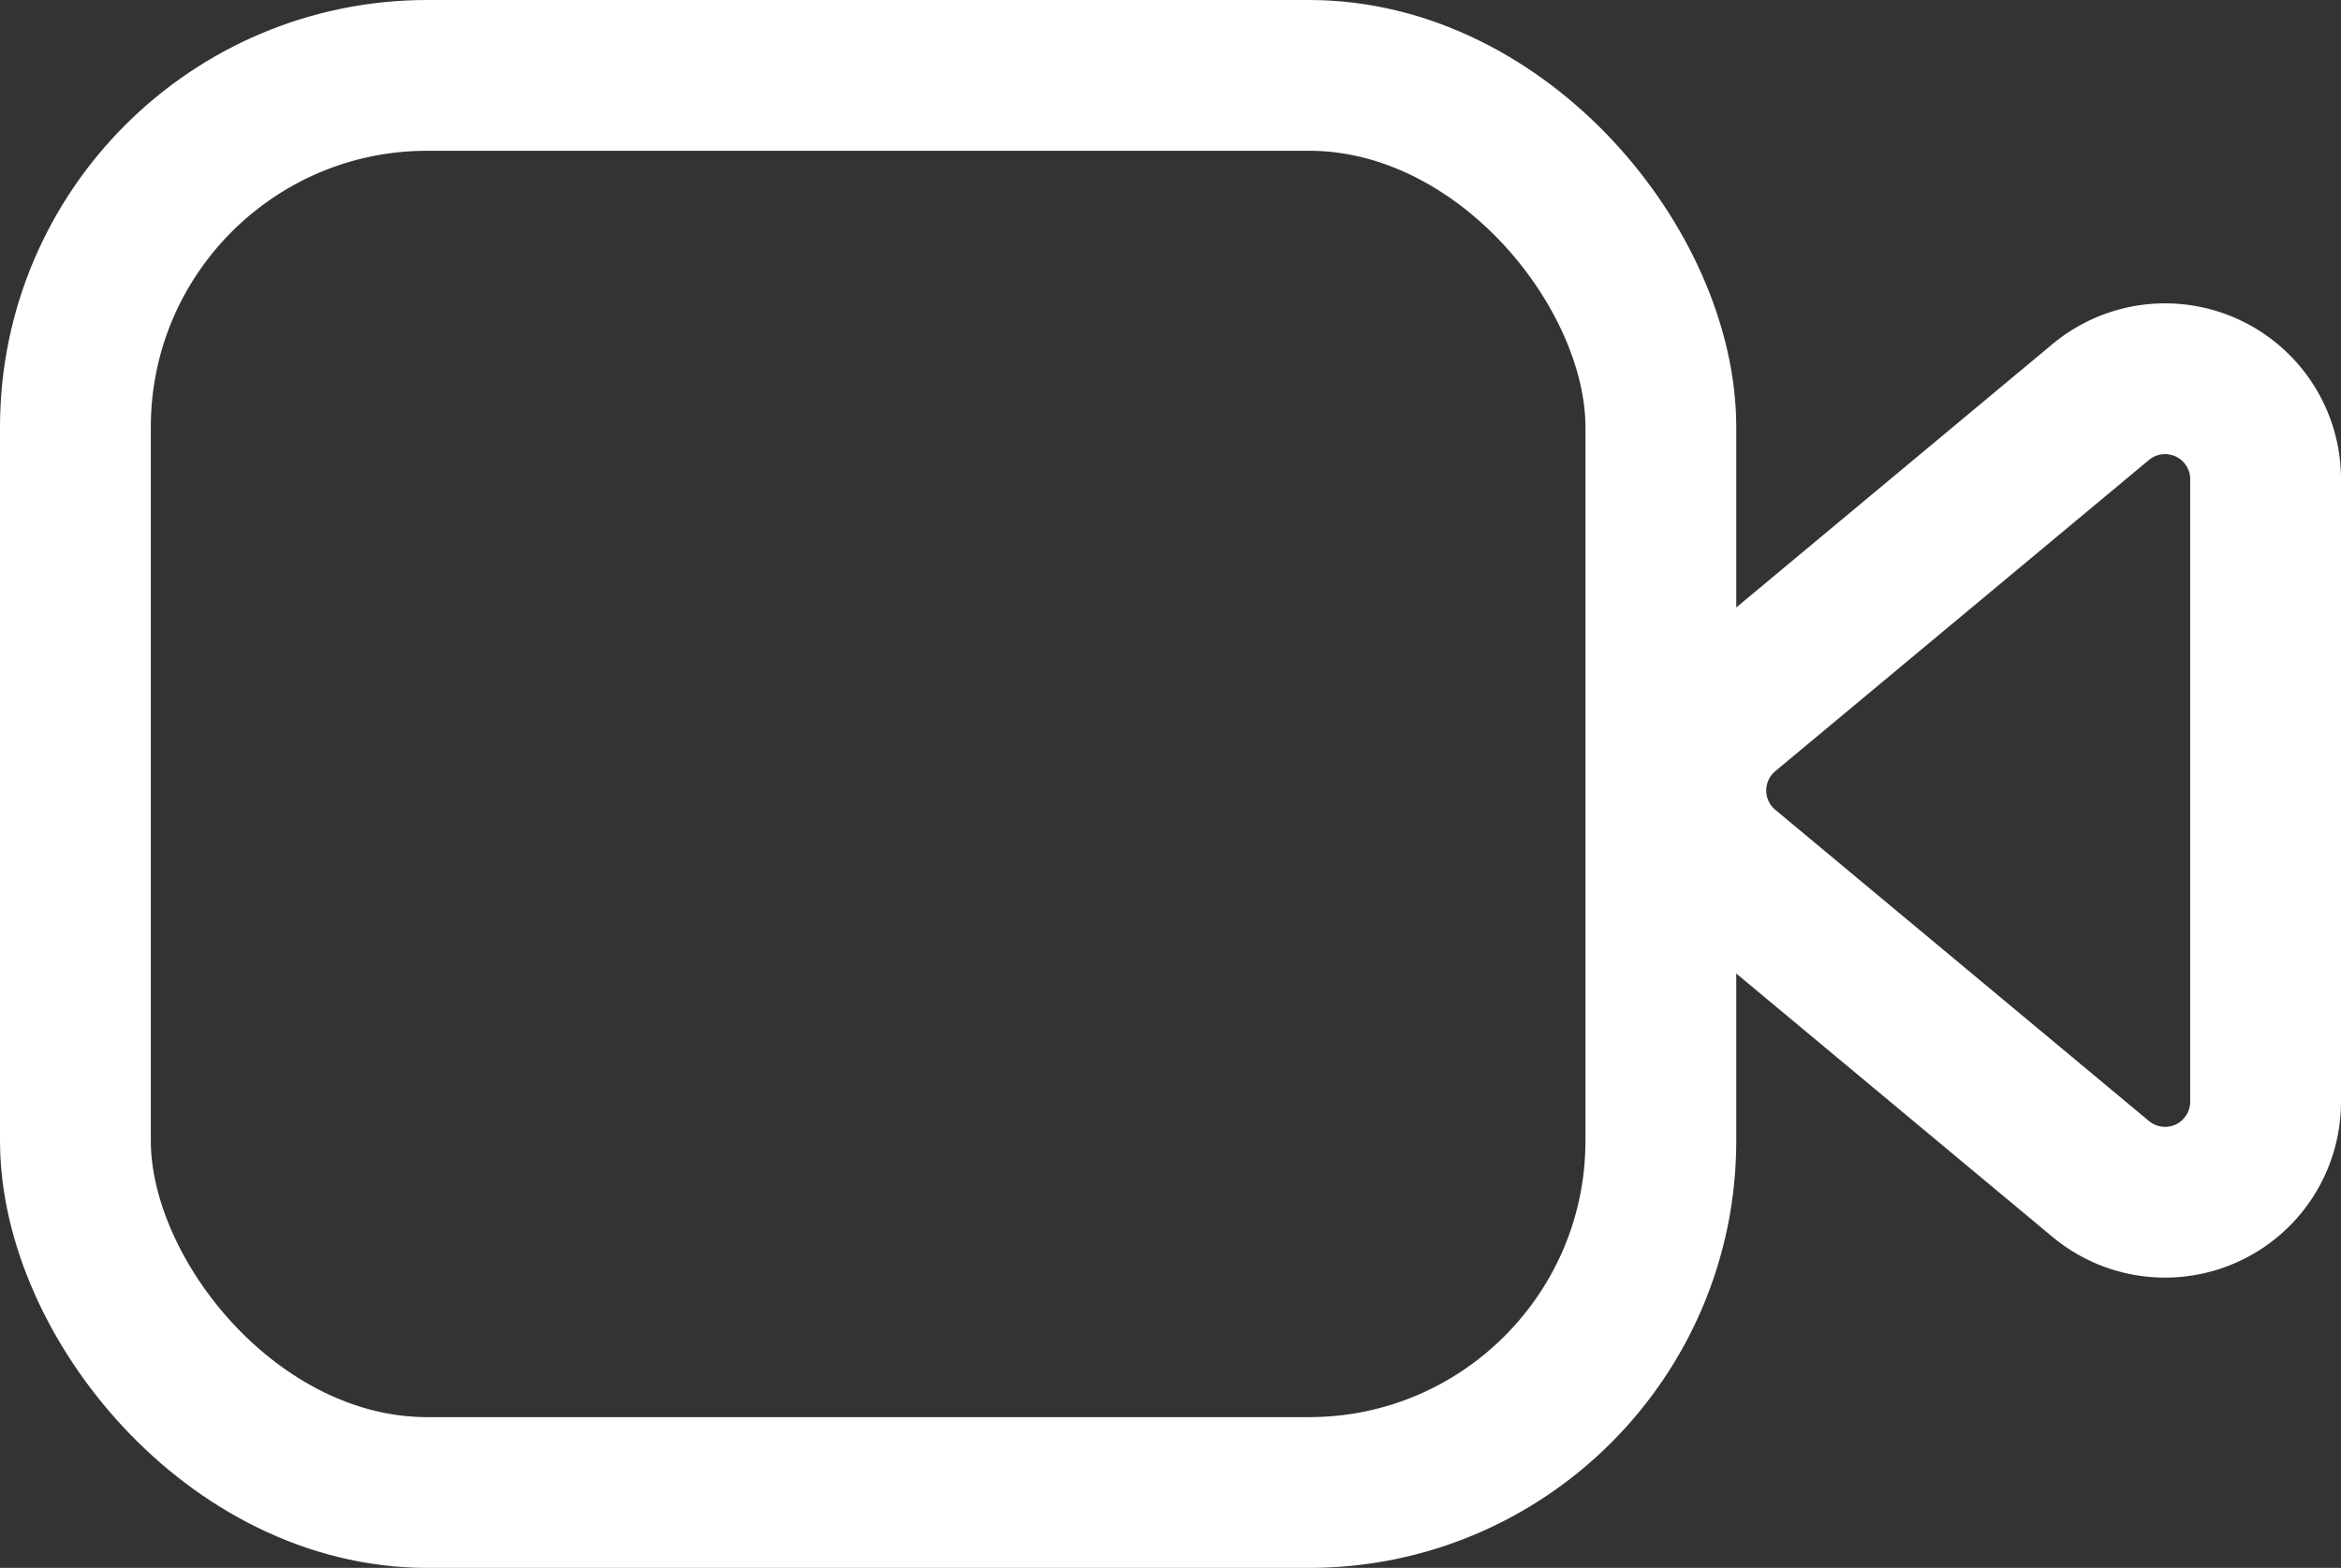 <svg xmlns="http://www.w3.org/2000/svg" viewBox="0 0 46.57 31.2"><rect x="0" y="0" width="46.57" height="31.2" fill="#333333" stroke="none"/><defs><style>.cls-1{fill:none;stroke:#fff;stroke-miterlimit:10;stroke-width:3px;}</style></defs><title>Camcorder</title><g id="Layer_2" data-name="Layer 2"><g id="Layer_1-2" data-name="Layer 1"><rect class="cls-1" x="1.5" y="1.5" width="31.54" height="28.2" rx="7"/><path class="cls-1" d="M41.79,8l-7.43,6.19a2,2,0,0,0,0,3.08l7.43,6.19a2,2,0,0,0,3.28-1.54V9.56A2,2,0,0,0,41.79,8Z"/></g></g></svg>